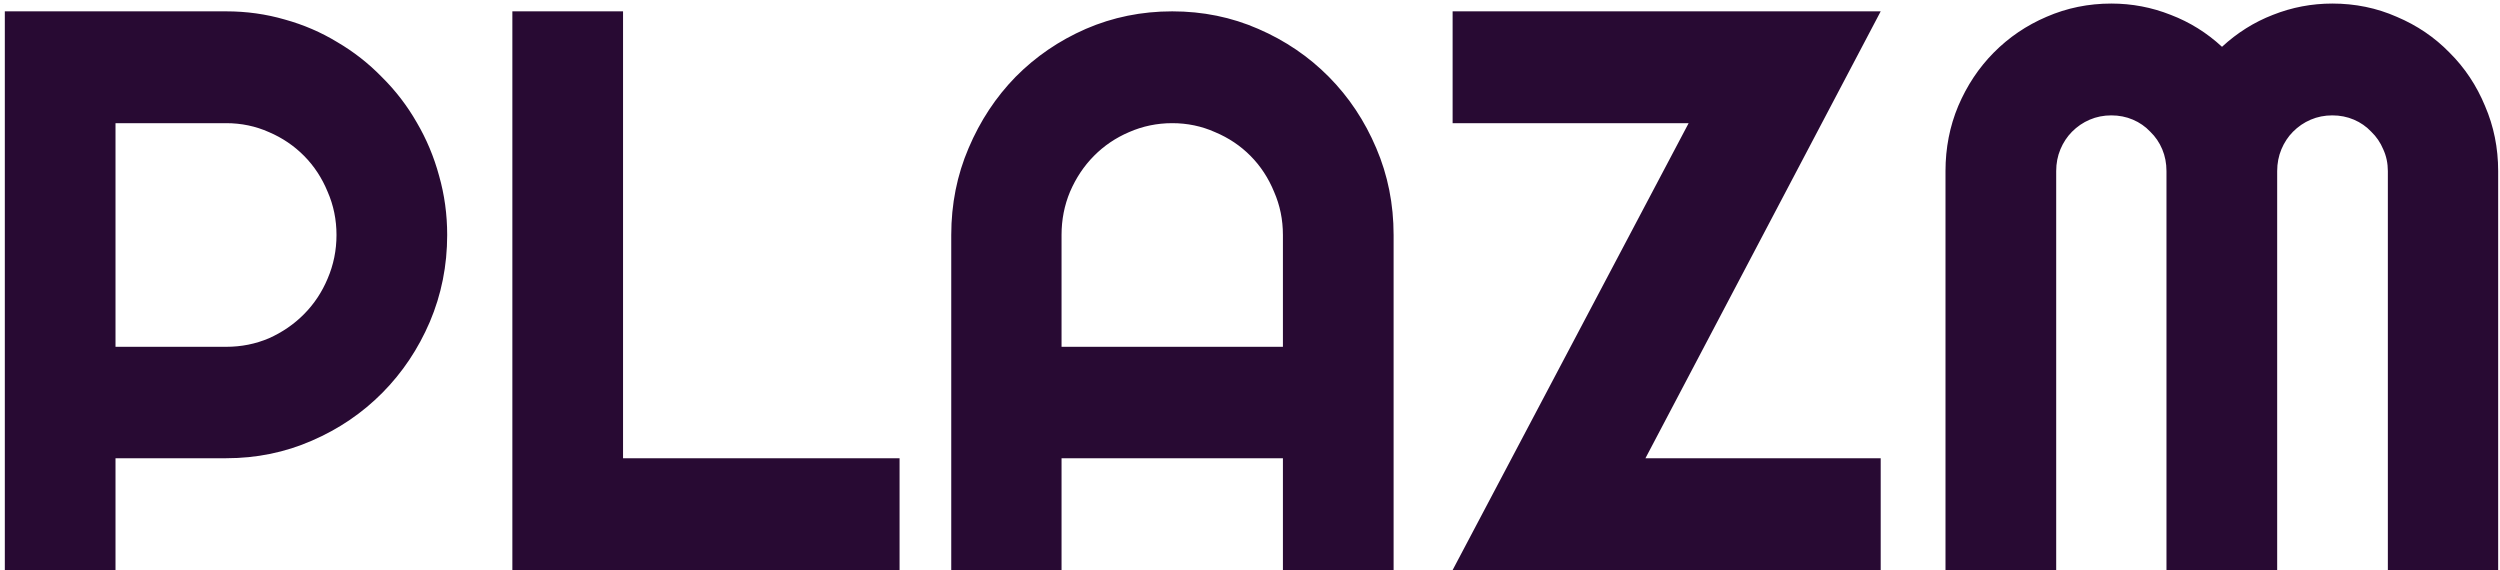 <svg width="364" height="83" viewBox="0 0 364 83" fill="none" xmlns="http://www.w3.org/2000/svg">
<path d="M16.818 17.933V50.495H32.934C35.143 50.495 37.22 50.079 39.167 49.247C41.114 48.377 42.817 47.205 44.277 45.73C45.737 44.255 46.879 42.534 47.702 40.568C48.563 38.563 48.994 36.446 48.994 34.214C48.994 31.983 48.563 29.884 47.702 27.917C46.879 25.913 45.737 24.173 44.277 22.698C42.817 21.224 41.114 20.07 39.167 19.238C37.22 18.368 35.143 17.933 32.934 17.933H16.818ZM16.818 83H0.702V1.652H32.934C35.891 1.652 38.736 2.049 41.469 2.844C44.202 3.6 46.748 4.697 49.106 6.134C51.502 7.533 53.673 9.235 55.62 11.239C57.604 13.206 59.288 15.399 60.673 17.82C62.096 20.24 63.182 22.831 63.93 25.591C64.716 28.352 65.11 31.227 65.11 34.214C65.11 38.677 64.267 42.894 62.583 46.864C60.898 50.798 58.596 54.239 55.676 57.189C52.756 60.139 49.331 62.465 45.4 64.166C41.507 65.868 37.351 66.719 32.934 66.719H16.818V83ZM130.977 83H74.6V1.652H90.715V66.719H130.977V83ZM186.793 50.495V34.214C186.793 31.983 186.363 29.884 185.502 27.917C184.678 25.913 183.537 24.173 182.076 22.698C180.617 21.224 178.894 20.07 176.91 19.238C174.964 18.368 172.886 17.933 170.677 17.933C168.469 17.933 166.372 18.368 164.388 19.238C162.442 20.07 160.738 21.224 159.279 22.698C157.818 24.173 156.658 25.913 155.797 27.917C154.974 29.884 154.561 31.983 154.561 34.214V50.495H186.793ZM202.909 83H186.793V66.719H154.561V83H138.502V34.214C138.502 29.714 139.344 25.497 141.028 21.564C142.713 17.593 144.997 14.133 147.879 11.183C150.799 8.233 154.206 5.907 158.099 4.205C162.029 2.503 166.223 1.652 170.677 1.652C175.132 1.652 179.306 2.503 183.199 4.205C187.13 5.907 190.556 8.233 193.476 11.183C196.396 14.133 198.698 17.593 200.382 21.564C202.067 25.497 202.909 29.714 202.909 34.214V83ZM273.83 83H211.501L245.866 17.933H211.501V1.652H273.83L239.577 66.719H273.83V83ZM363.732 83H347.672V24.911C347.672 23.776 347.448 22.717 346.998 21.734C346.585 20.751 346.007 19.9 345.257 19.181C344.545 18.425 343.703 17.839 342.73 17.423C341.756 17.007 340.71 16.799 339.585 16.799C338.463 16.799 337.415 17.007 336.441 17.423C335.468 17.839 334.608 18.425 333.858 19.181C333.146 19.9 332.586 20.751 332.173 21.734C331.763 22.717 331.557 23.776 331.557 24.911V83H315.439V24.911C315.439 23.776 315.235 22.717 314.823 21.734C314.41 20.751 313.829 19.9 313.082 19.181C312.371 18.425 311.527 17.839 310.554 17.423C309.581 17.007 308.532 16.799 307.41 16.799C306.286 16.799 305.24 17.007 304.267 17.423C303.293 17.839 302.433 18.425 301.683 19.181C300.971 19.9 300.41 20.751 299.998 21.734C299.585 22.717 299.382 23.776 299.382 24.911V83H283.264V24.911C283.264 21.545 283.883 18.387 285.118 15.437C286.39 12.45 288.113 9.859 290.284 7.666C292.493 5.434 295.056 3.695 297.975 2.447C300.933 1.161 304.078 0.518 307.41 0.518C310.406 0.518 313.289 1.066 316.058 2.163C318.827 3.222 321.317 4.772 323.525 6.815C325.734 4.772 328.206 3.222 330.938 2.163C333.71 1.066 336.593 0.518 339.585 0.518C342.918 0.518 346.045 1.161 348.965 2.447C351.92 3.695 354.486 5.434 356.656 7.666C358.865 9.859 360.588 12.45 361.823 15.437C363.095 18.387 363.732 21.545 363.732 24.911V83Z" fill="#280A33"/>
</svg>
